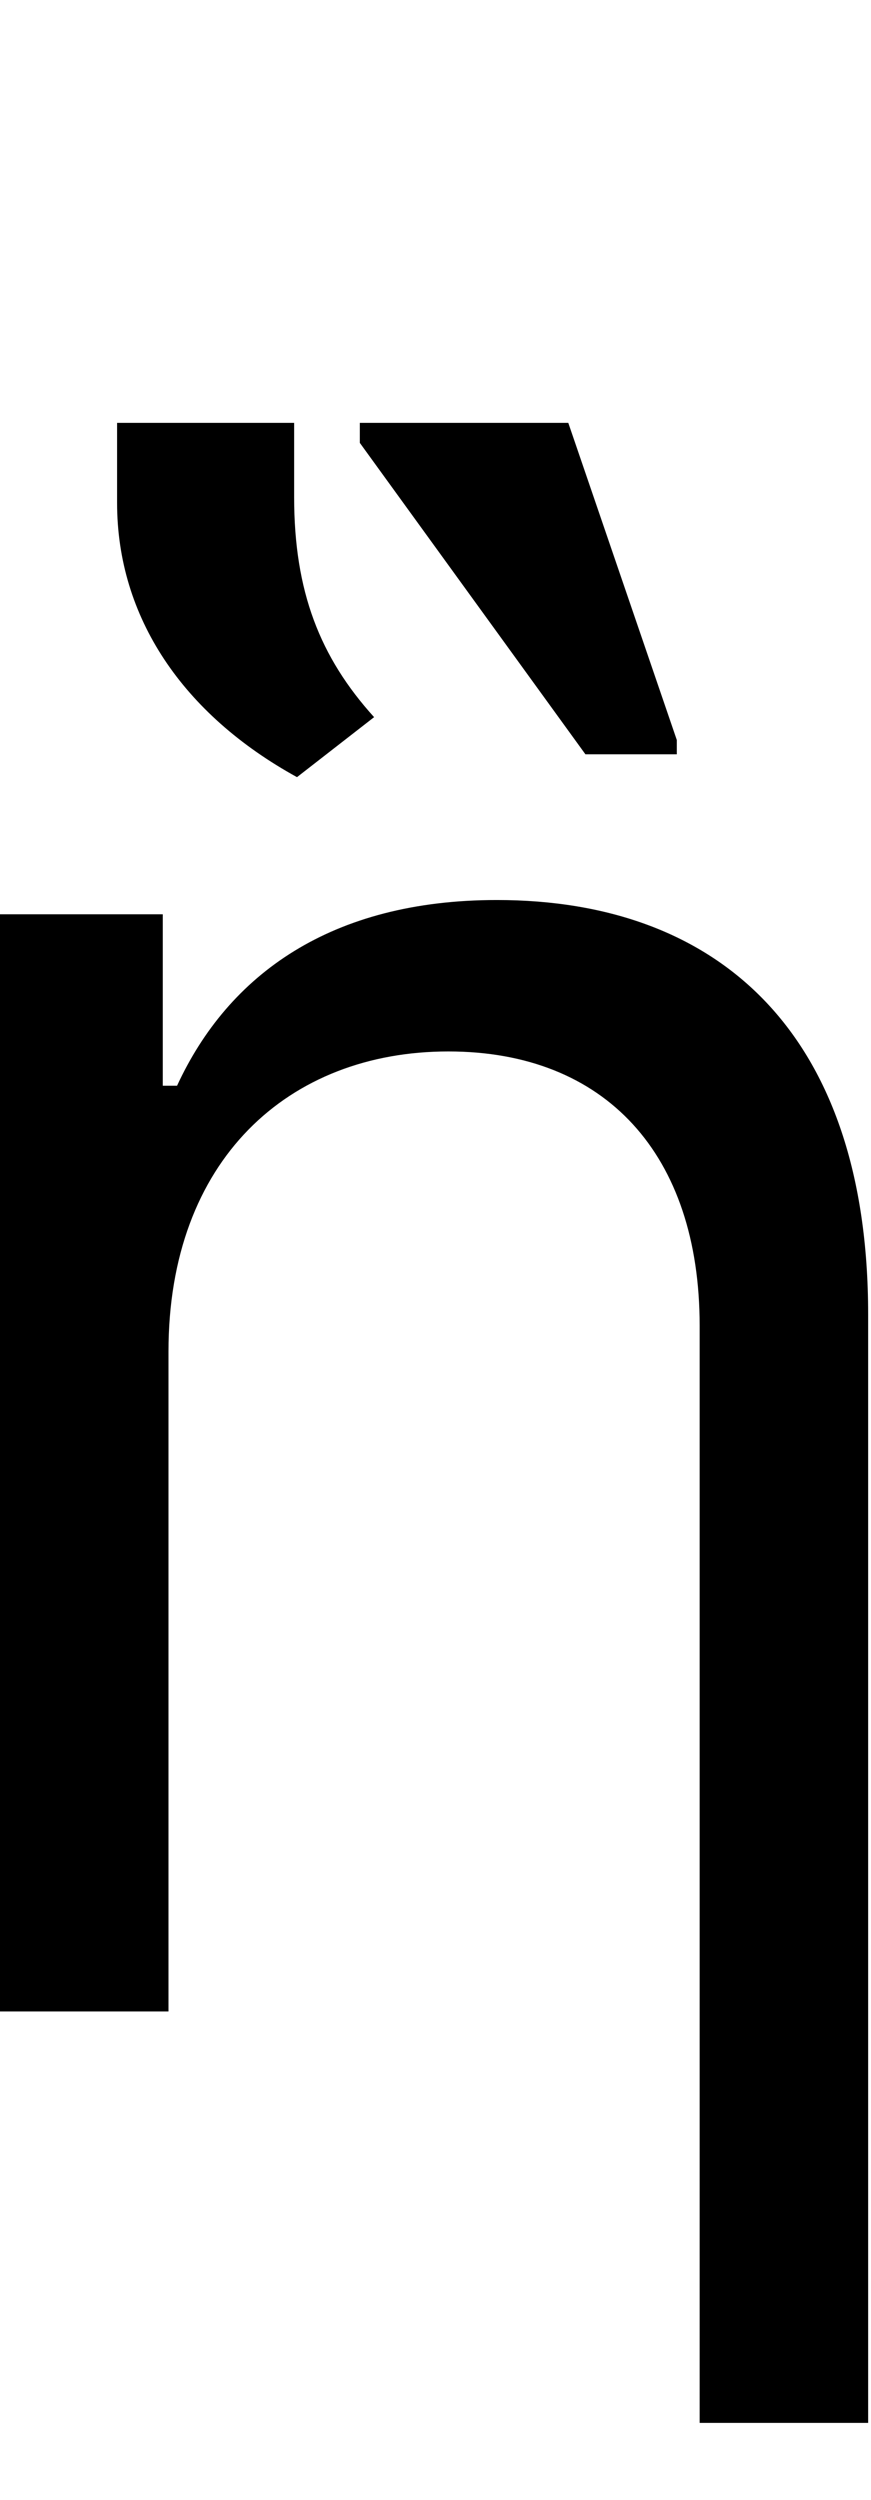 <svg id="svg-uni1F23" xmlns="http://www.w3.org/2000/svg" width="122" height="350"><path d="M452 -924C452 -1192 620 -1344 844 -1344C1064 -1344 1196 -1200 1196 -960V576H1432V-976C1432 -1368 1224 -1556 912 -1556C680 -1556 536 -1452 464 -1296H444V-1536H216V0H452ZM380 -2112C380 -1952 472 -1816 632 -1728L740 -1812C664 -1896 628 -1988 628 -2120V-2224H380ZM1164 -1780 1012 -2224H720V-2196L1036 -1760H1164Z" transform="translate(-21.6 281.6) scale(0.1)"/></svg>
